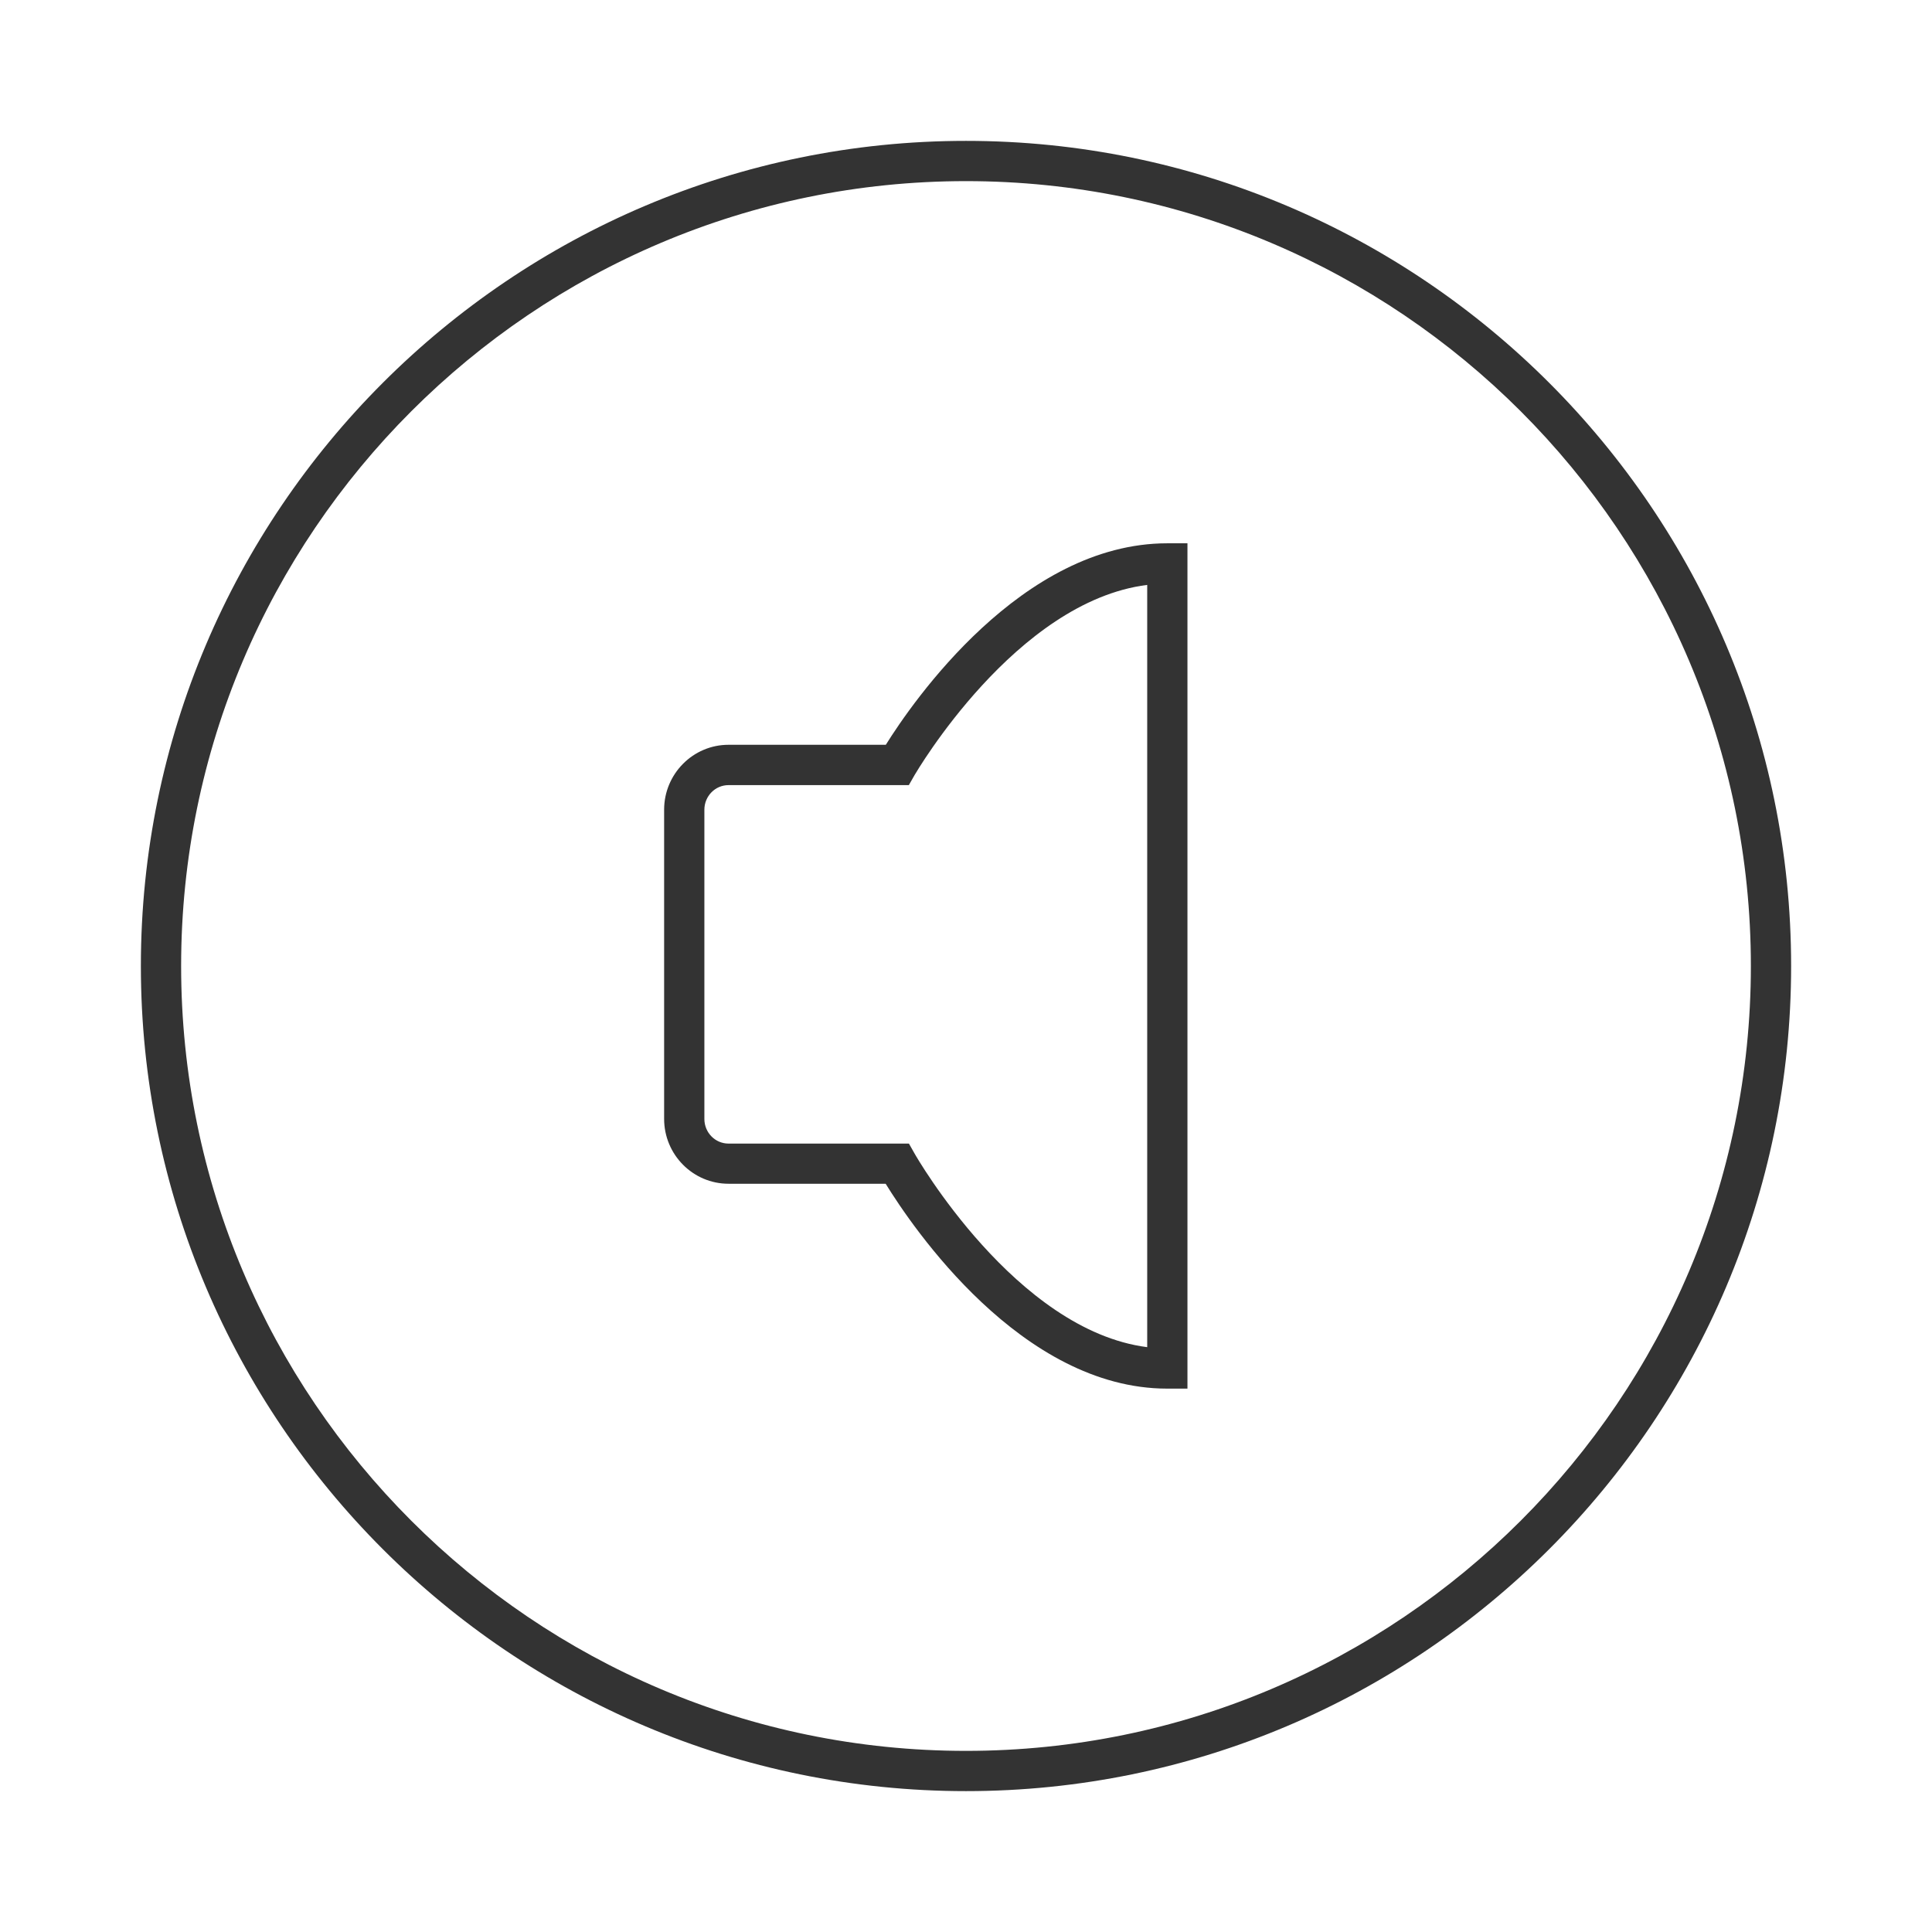 <?xml version="1.0" encoding="iso-8859-1"?>
<svg version="1.1" id="&#x56FE;&#x5C42;_1" xmlns="http://www.w3.org/2000/svg" xmlns:xlink="http://www.w3.org/1999/xlink" x="0px"
	 y="0px" viewBox="0 0 24 24" style="enable-background:new 0 0 24 24;" xml:space="preserve">
<path style="fill:#333333;" d="M12,22.25C6.348,22.25,1.75,17.652,1.75,12C1.75,6.348,6.348,1.75,12,1.75
	c5.652,0,10.25,4.598,10.25,10.25C22.25,17.652,17.652,22.25,12,22.25z M12,2.25c-5.376,0-9.75,4.374-9.75,9.75
	s4.374,9.75,9.75,9.75s9.75-4.374,9.75-9.75S17.376,2.25,12,2.25z"/>
<path style="fill:#333333;" d="M14.75,17.25H14.5c-1.812,0-3.167-2.008-3.498-2.545H9.05c-0.441,0-0.8-0.361-0.8-0.806v-3.841
	c0-0.444,0.359-0.806,0.8-0.806h1.954c0.331-0.53,1.686-2.503,3.497-2.503h0.25V17.25z M9.05,9.753c-0.166,0-0.3,0.137-0.3,0.306
	v3.841c0,0.169,0.134,0.306,0.3,0.306h2.241l0.072,0.127c0.013,0.023,1.255,2.193,2.888,2.402V7.266
	c-1.634,0.205-2.875,2.339-2.889,2.361L11.29,9.753H9.05z"/>
</svg>






